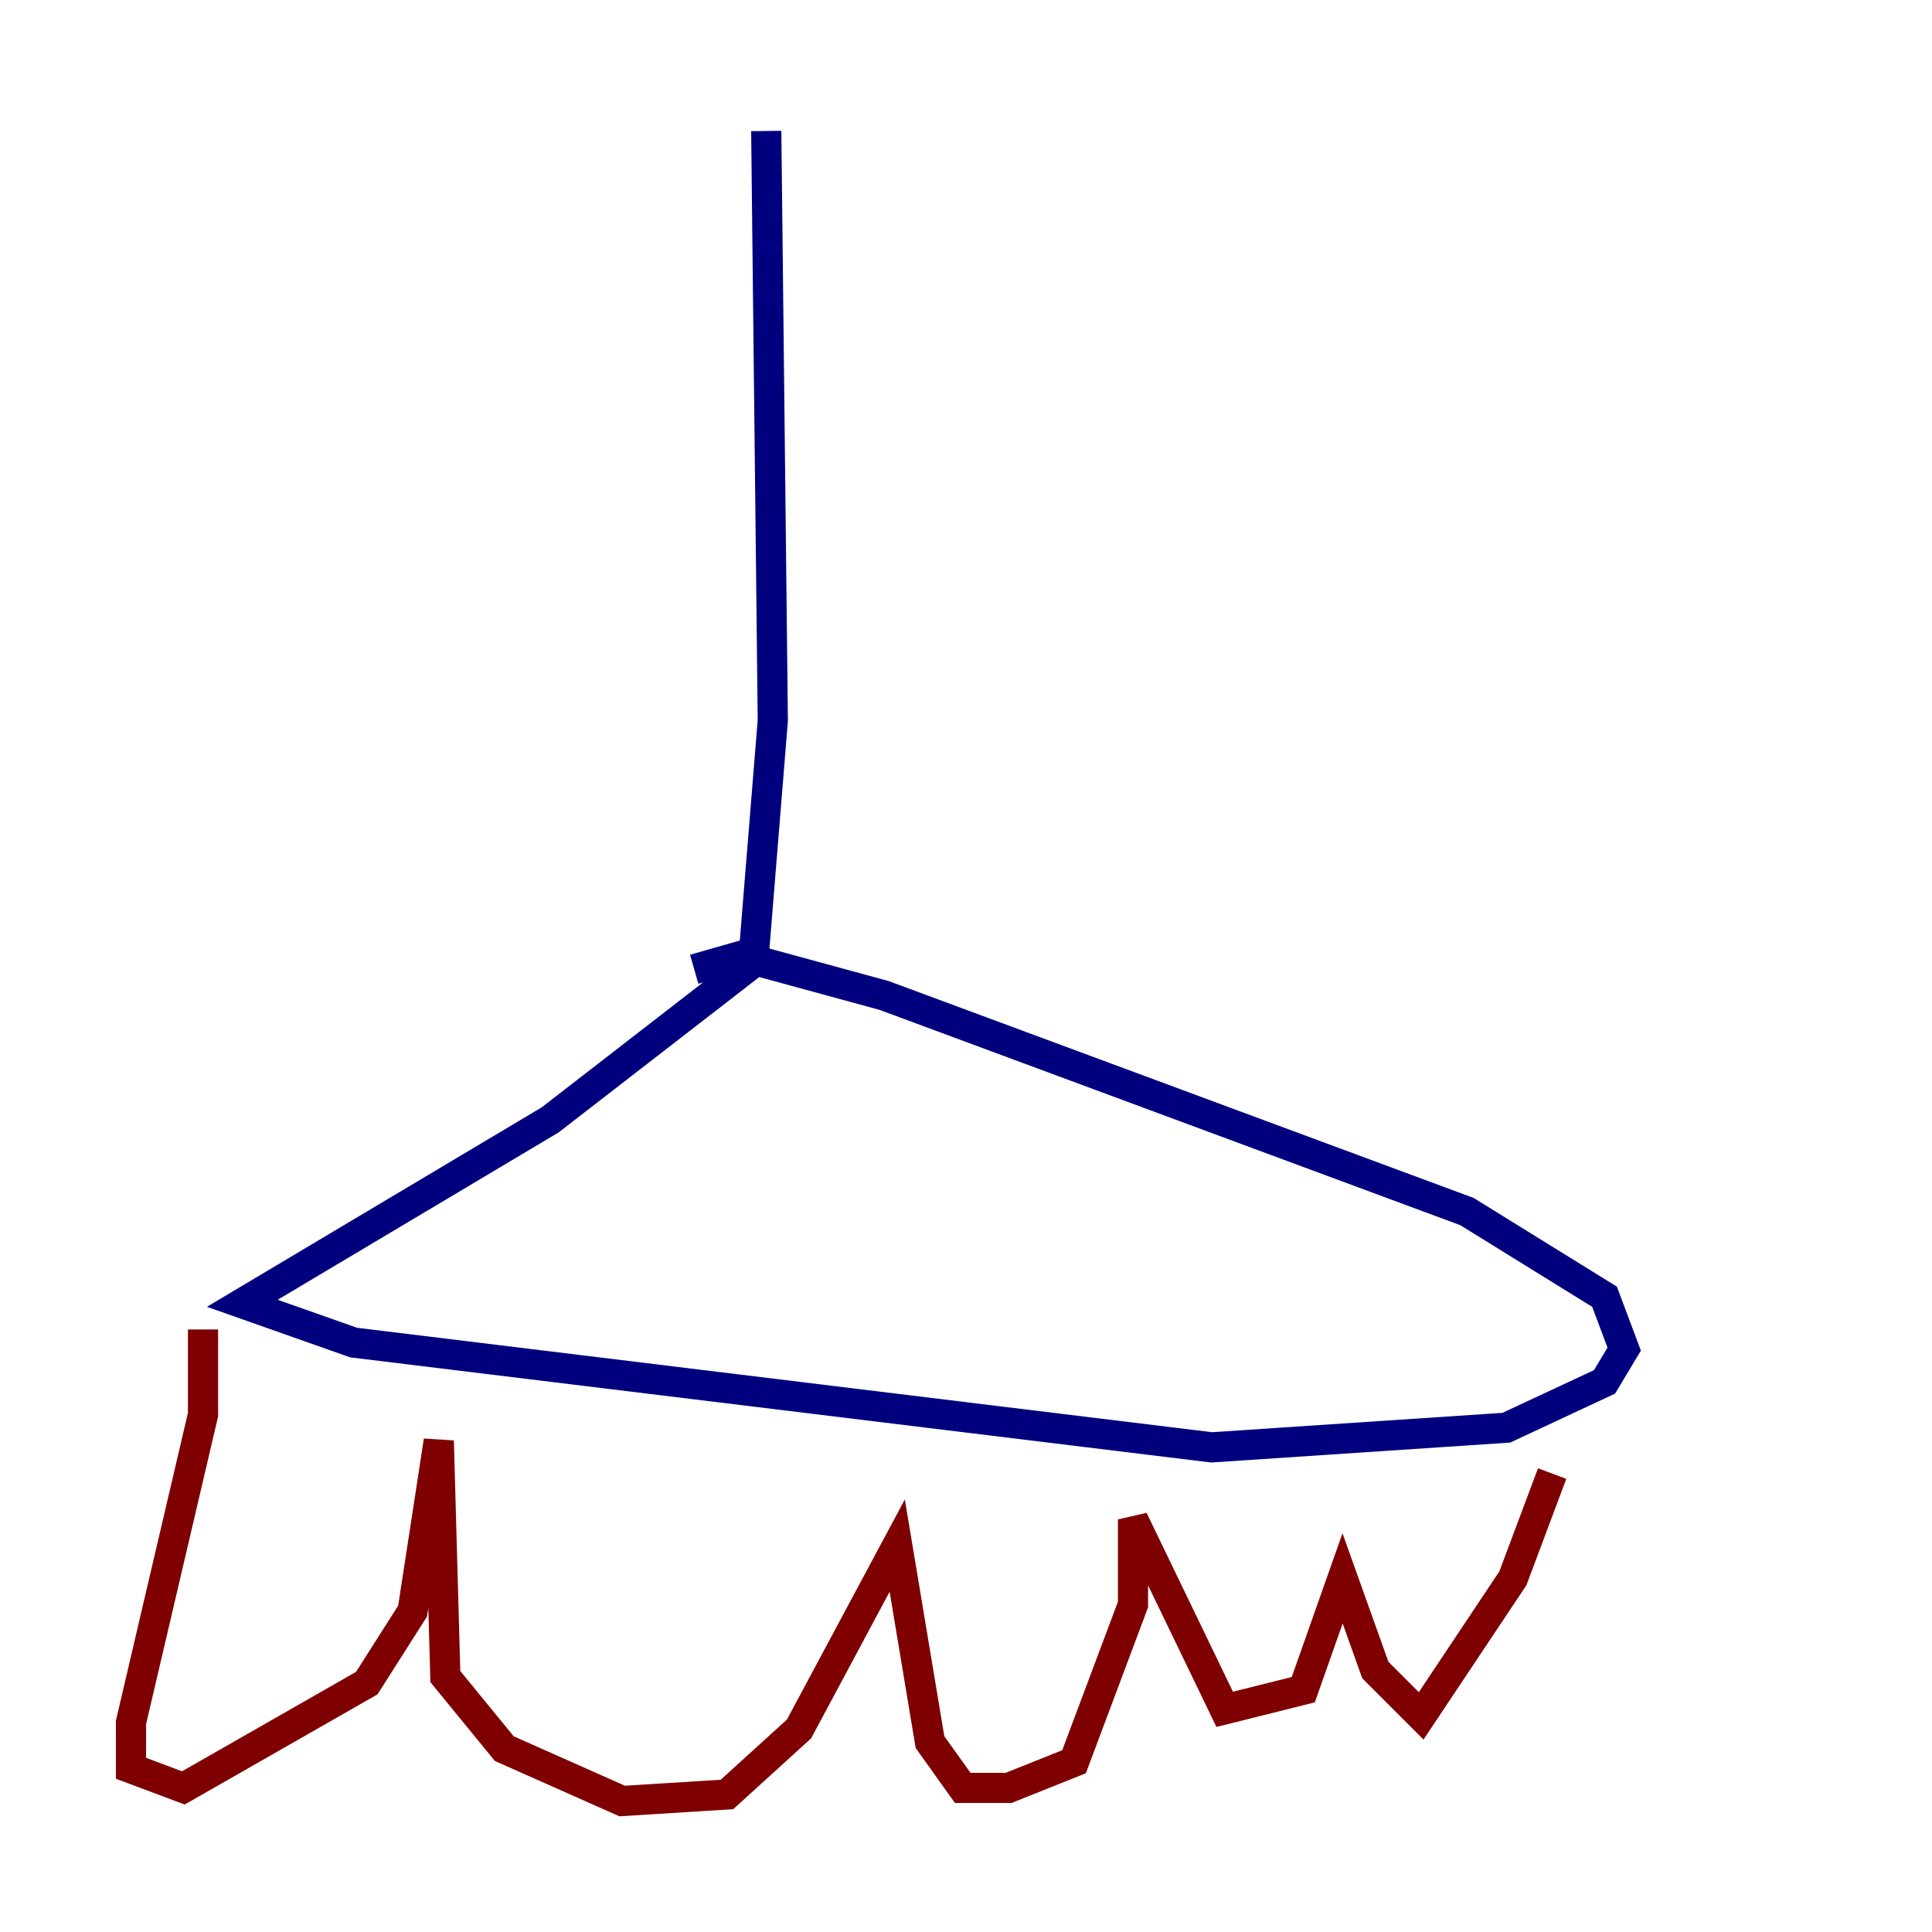<?xml version="1.0" encoding="utf-8" ?>
<svg baseProfile="tiny" height="128" version="1.2" viewBox="0,0,128,128" width="128" xmlns="http://www.w3.org/2000/svg" xmlns:ev="http://www.w3.org/2001/xml-events" xmlns:xlink="http://www.w3.org/1999/xlink"><defs /><polyline fill="none" points="50.766,8.678 51.2,47.729 49.898,63.783 36.447,74.197 16.054,86.346 23.43,88.949 80.271,95.891 99.797,94.59 106.305,91.552 107.607,89.383 106.305,85.912 97.193,80.271 58.576,65.953 49.031,63.349 45.993,64.217" stroke="#00007f" stroke-width="2" /><polyline fill="none" points="13.451,88.081 13.451,93.722 8.678,114.115 8.678,117.153 12.149,118.454 24.298,111.512 27.336,106.739 29.071,95.458 29.505,111.078 33.41,115.851 41.22,119.322 48.163,118.888 52.936,114.549 59.444,102.4 61.614,115.417 63.783,118.454 66.82,118.454 71.159,116.719 75.064,106.305 75.064,100.664 81.139,113.248 86.346,111.946 88.949,104.57 91.119,110.644 94.156,113.681 100.231,104.57 102.834,97.627" stroke="#7f0000" stroke-width="2" /></svg>